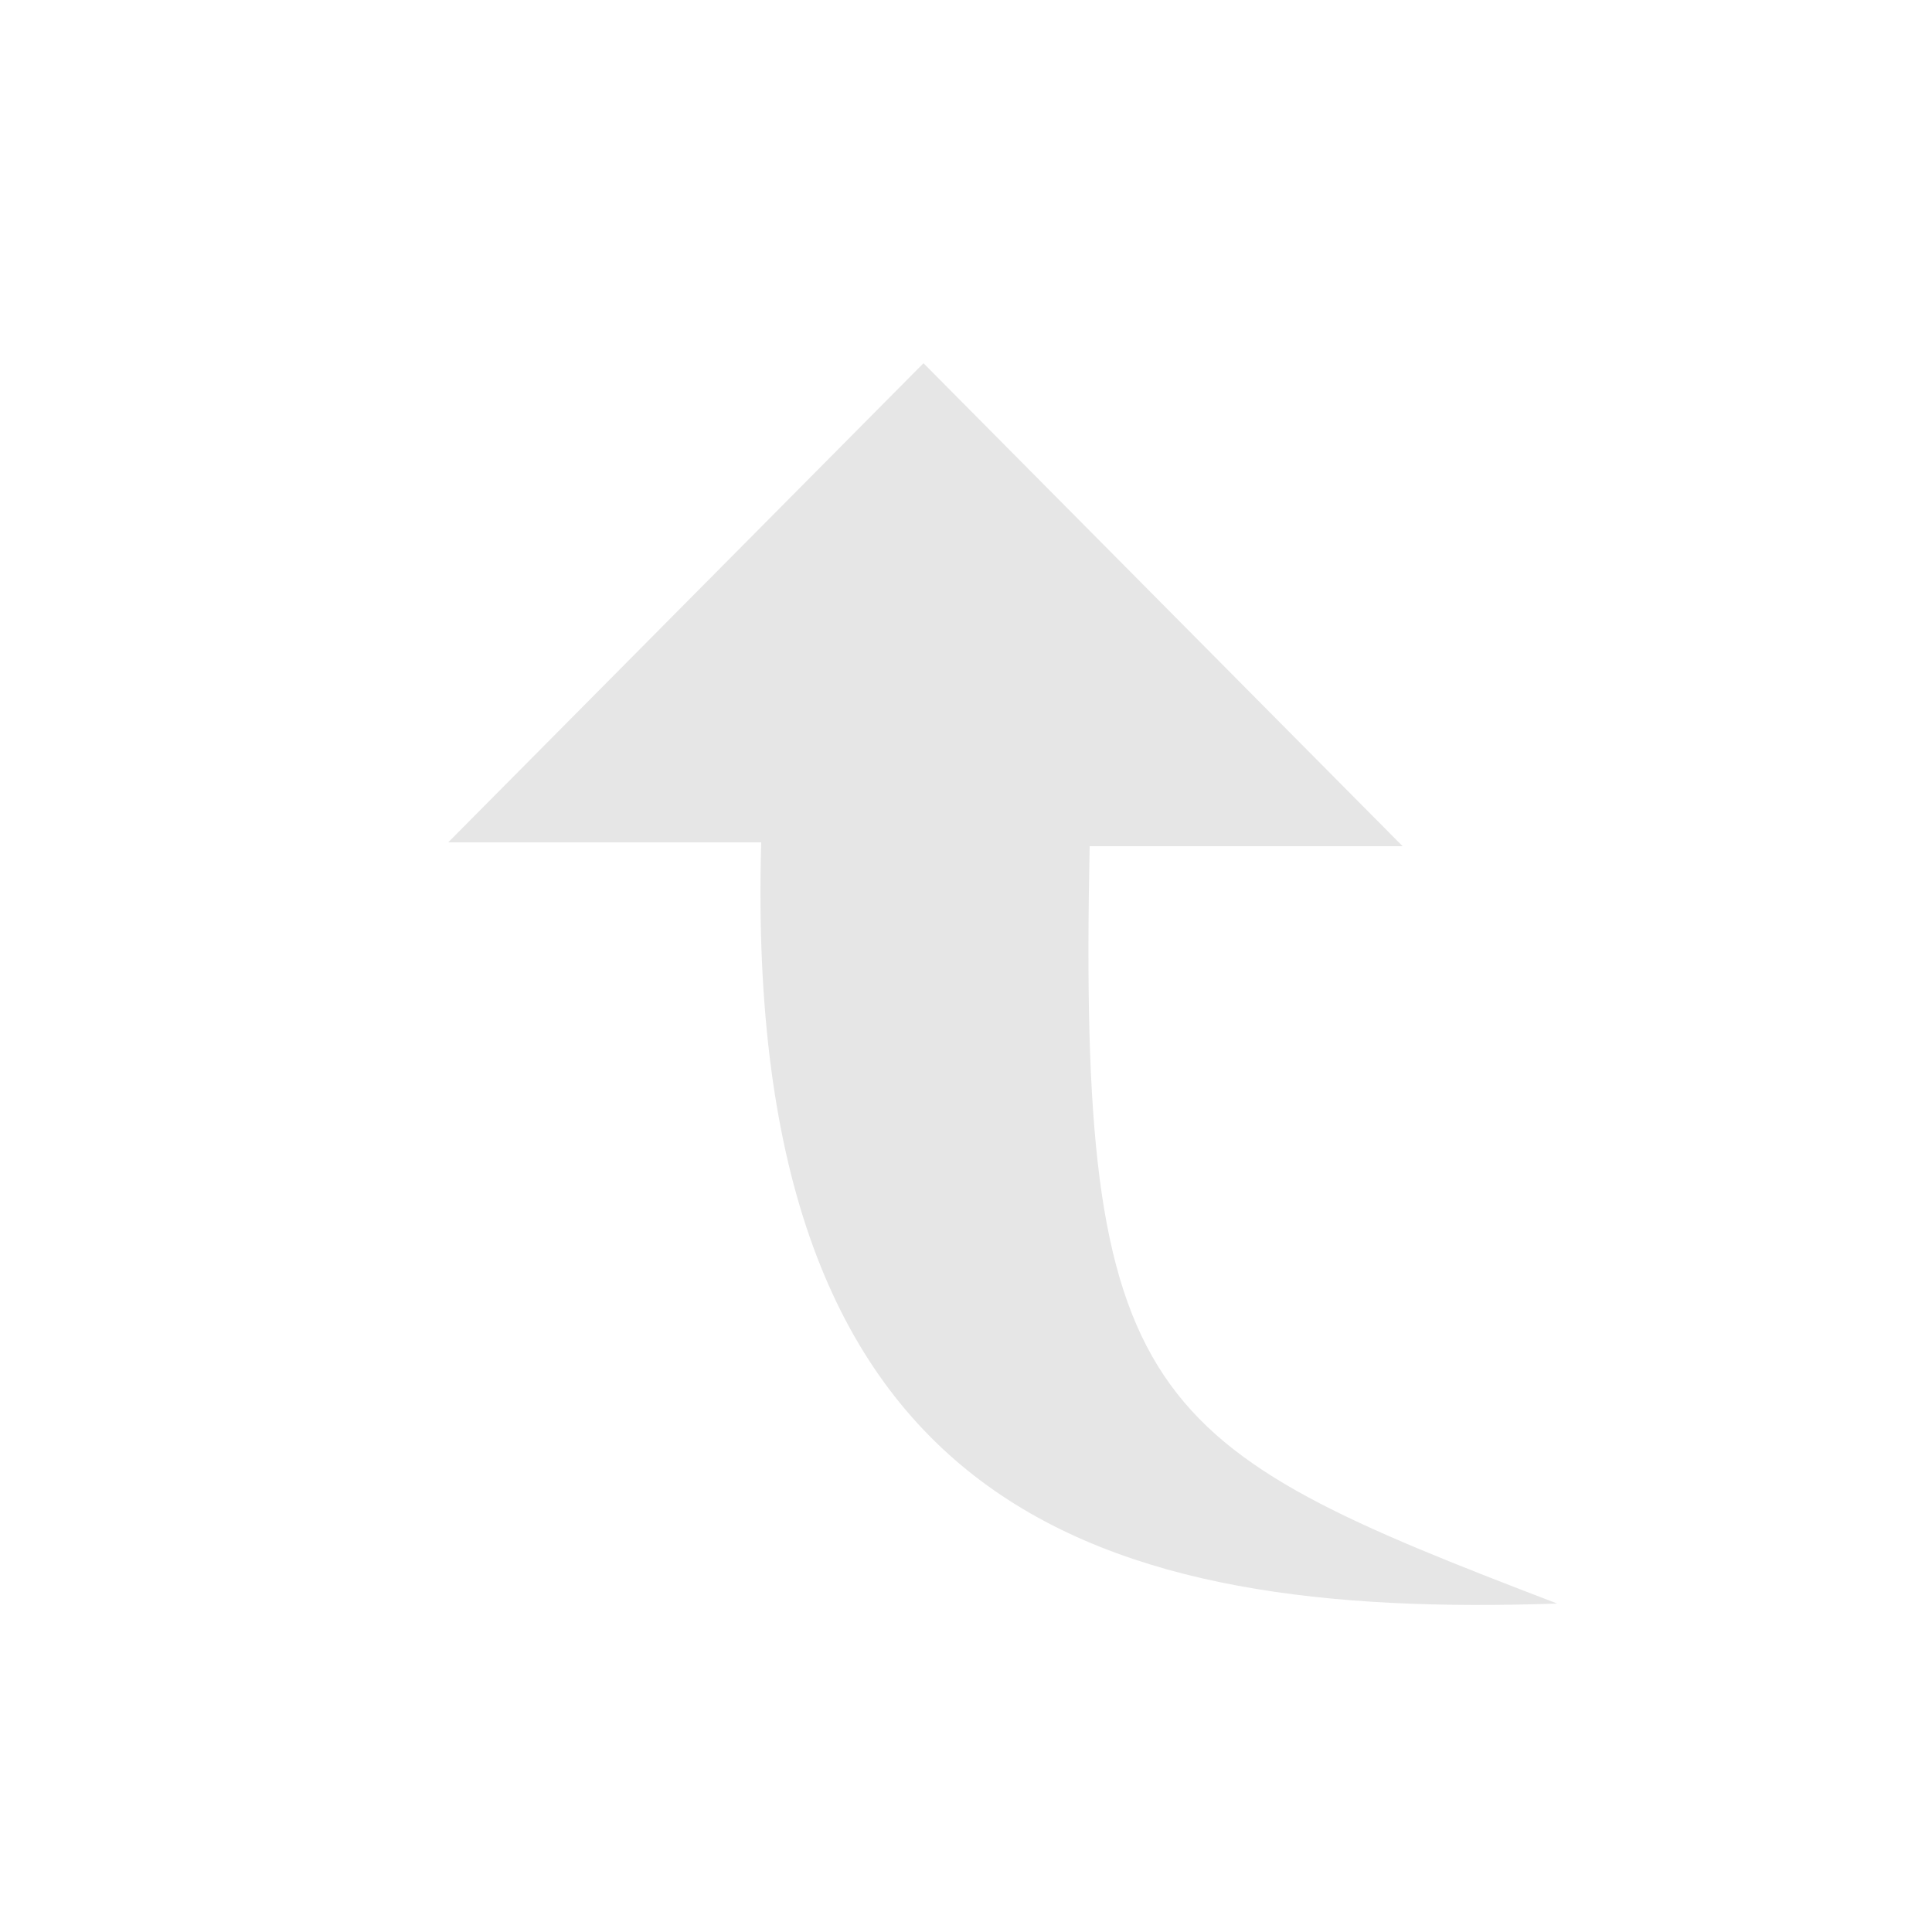 <svg version="1.1" xmlns="http://www.w3.org/2000/svg" width="50px" height="50px">
<path opacity="0.1" d="M40.3,41.5c-11.8,0.4-21.1-2.3-20.6-19.7h-8.1L23.9,9.4l12.4,12.5h-8.1 C27.9,36.4,29.6,37.4,40.3,41.5z"/>
</svg>